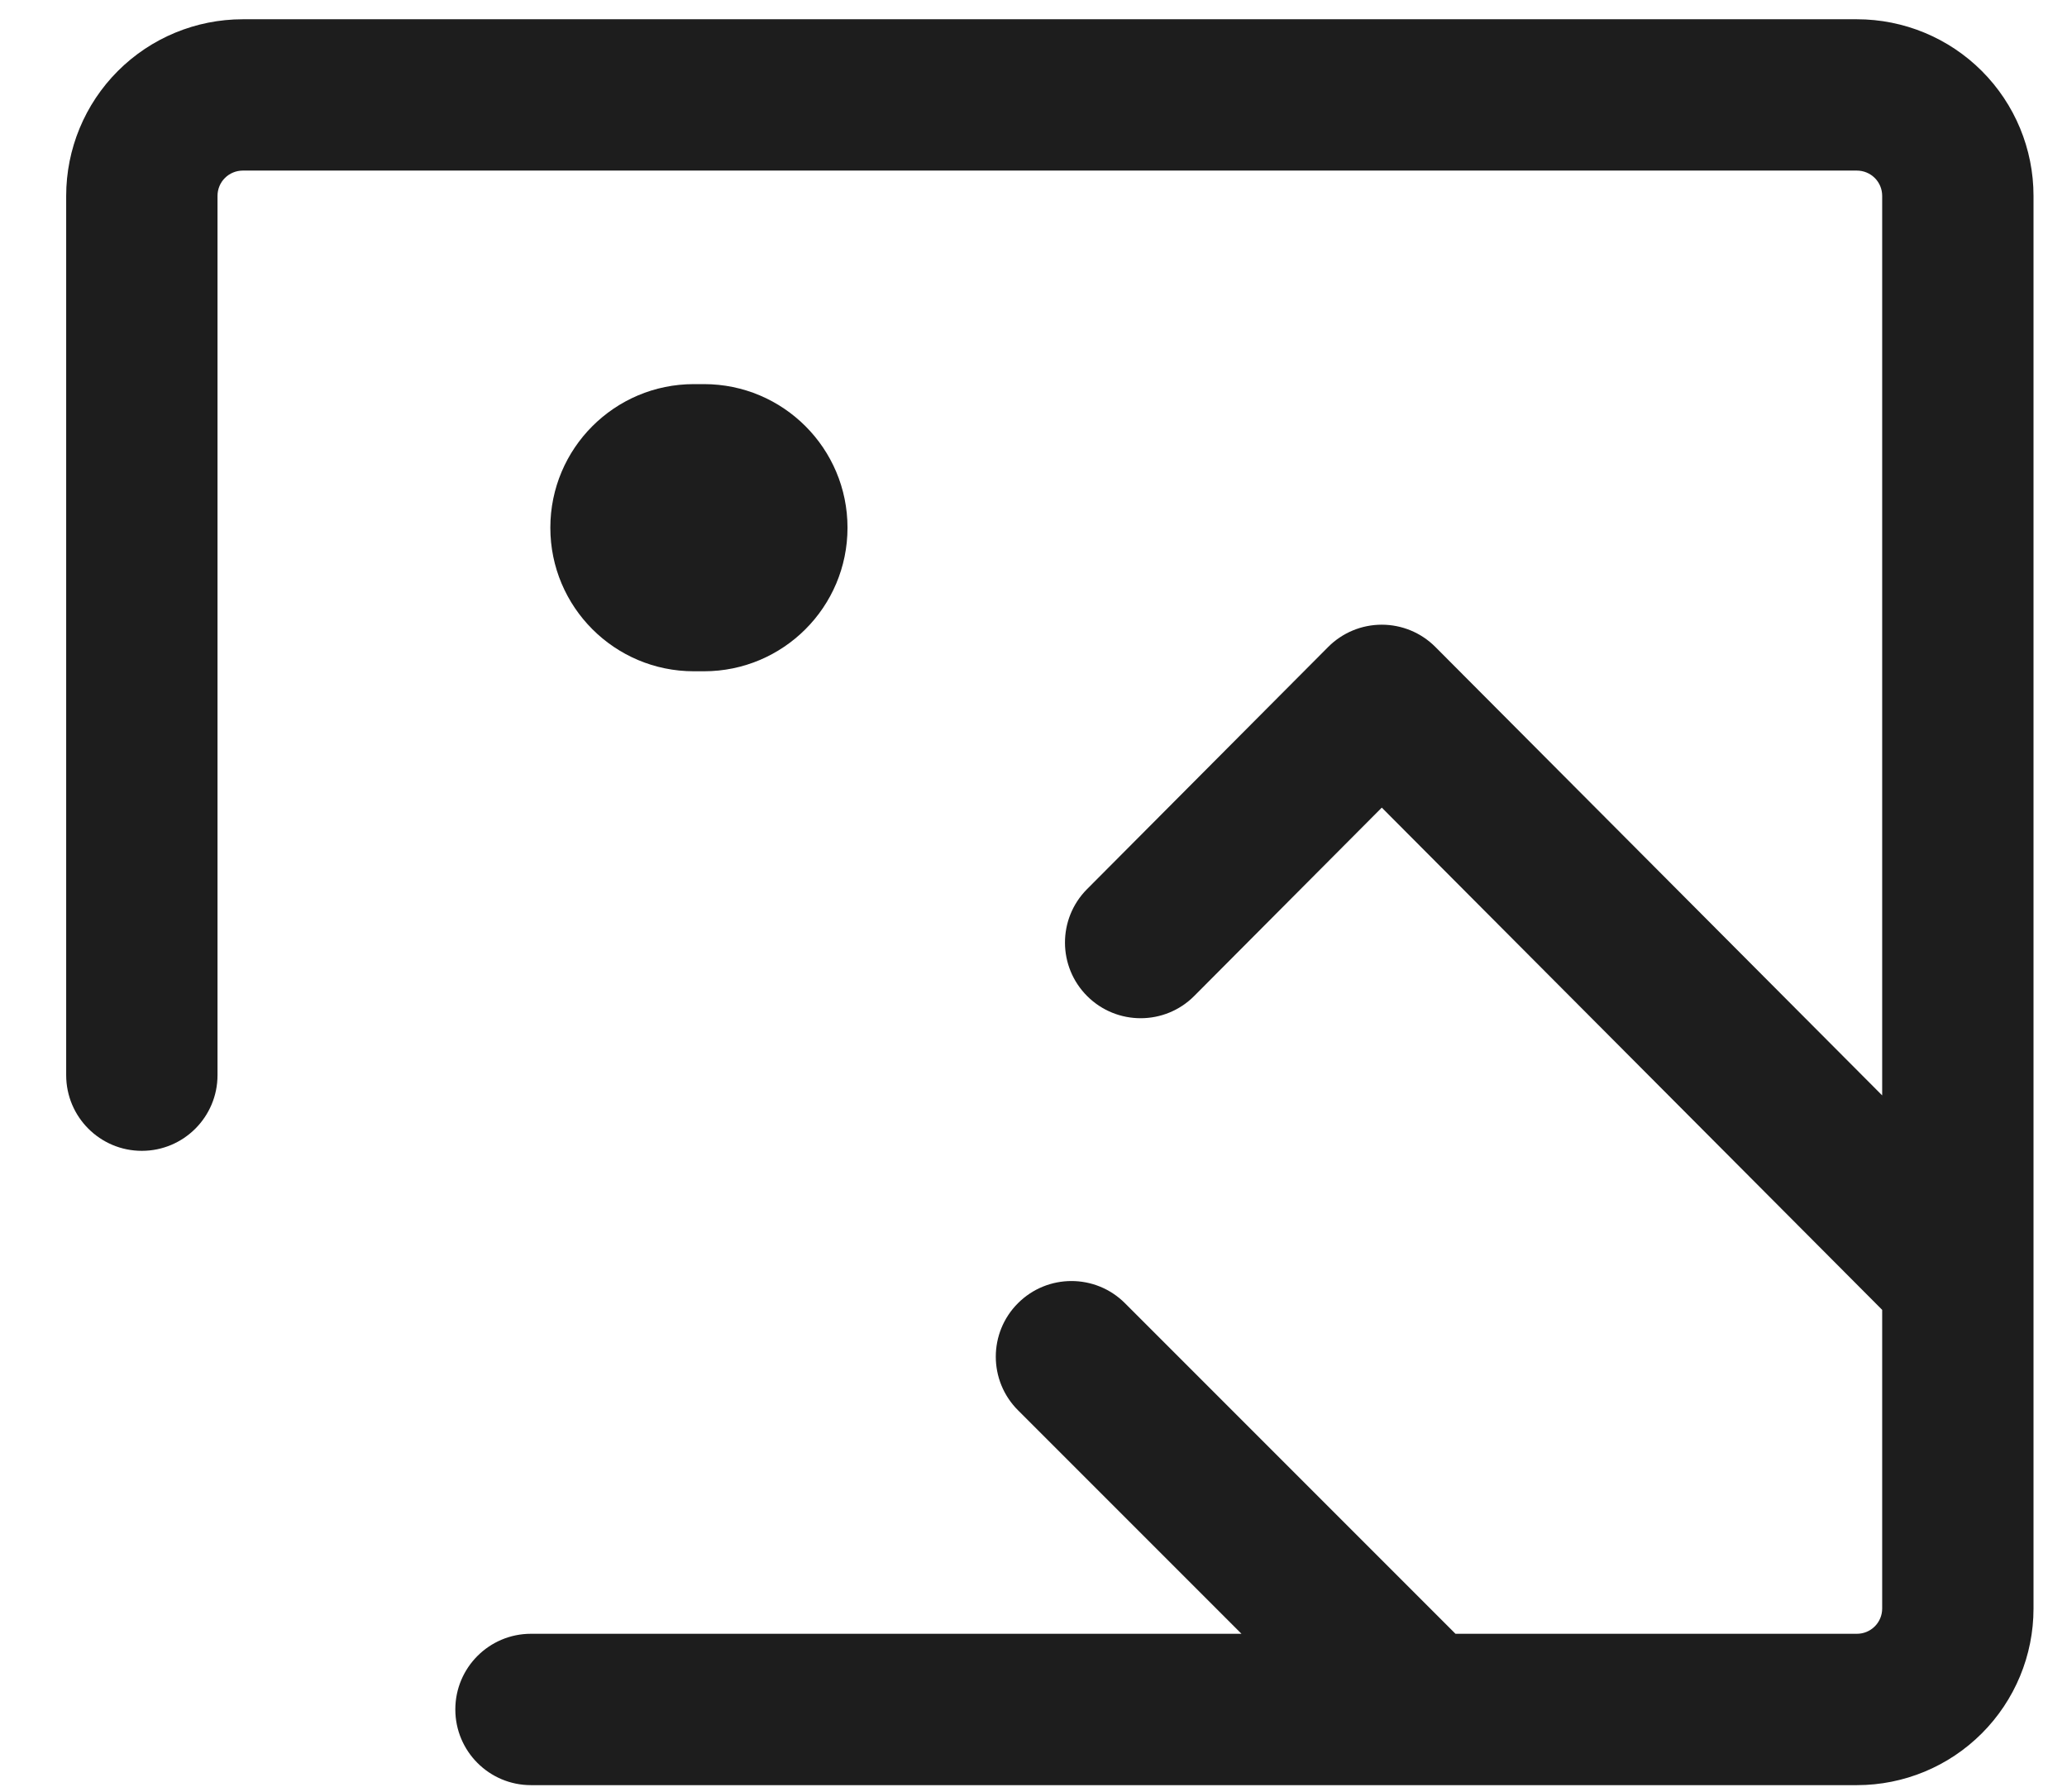 <svg width="60" height="52" viewBox="0 0 60 52" fill="none" xmlns="http://www.w3.org/2000/svg">
<g id="Frame 1000004666">
<path id="Exclude" fill-rule="evenodd" clip-rule="evenodd" d="M15.975 15.315C15.975 13.014 17.84 11.148 20.141 11.148H20.434C22.735 11.148 24.601 13.014 24.601 15.315C24.601 17.616 22.735 19.482 20.434 19.482H20.141C17.84 19.482 15.975 17.616 15.975 15.315Z" fill="#1D1D1D"/>
<path id="Exclude_2" fill-rule="evenodd" clip-rule="evenodd" d="M7.046 4.951C6.852 4.951 6.665 5.029 6.528 5.166C6.391 5.303 6.314 5.489 6.314 5.684V31.203C6.314 32.416 5.33 33.4 4.117 33.4C2.904 33.4 1.921 32.416 1.921 31.203V5.684C1.921 4.324 2.461 3.021 3.422 2.06C4.383 1.099 5.687 0.559 7.046 0.559H53.903C55.262 0.559 56.566 1.099 57.527 2.06C58.488 3.021 59.028 4.324 59.028 5.684V46.684C59.028 48.043 58.488 49.346 57.527 50.307C56.566 51.269 55.262 51.809 53.903 51.809H15.413C14.2 51.809 13.217 50.825 13.217 49.612C13.217 48.399 14.2 47.416 15.413 47.416H36.037L29.549 40.928C28.691 40.07 28.691 38.679 29.549 37.822C30.407 36.964 31.797 36.964 32.655 37.822L42.249 47.416H53.903C54.097 47.416 54.283 47.339 54.421 47.201C54.558 47.064 54.635 46.878 54.635 46.684V38.015L40.11 23.439L34.666 28.905C33.811 29.764 32.42 29.767 31.56 28.911C30.701 28.055 30.698 26.665 31.554 25.805L38.553 18.777C38.965 18.363 39.525 18.13 40.109 18.13C40.693 18.13 41.253 18.362 41.665 18.776L54.635 31.791V5.684C54.635 5.489 54.558 5.303 54.421 5.166C54.283 5.029 54.097 4.951 53.903 4.951H7.046Z" fill="#1D1D1D"/>
</g>
</svg>
